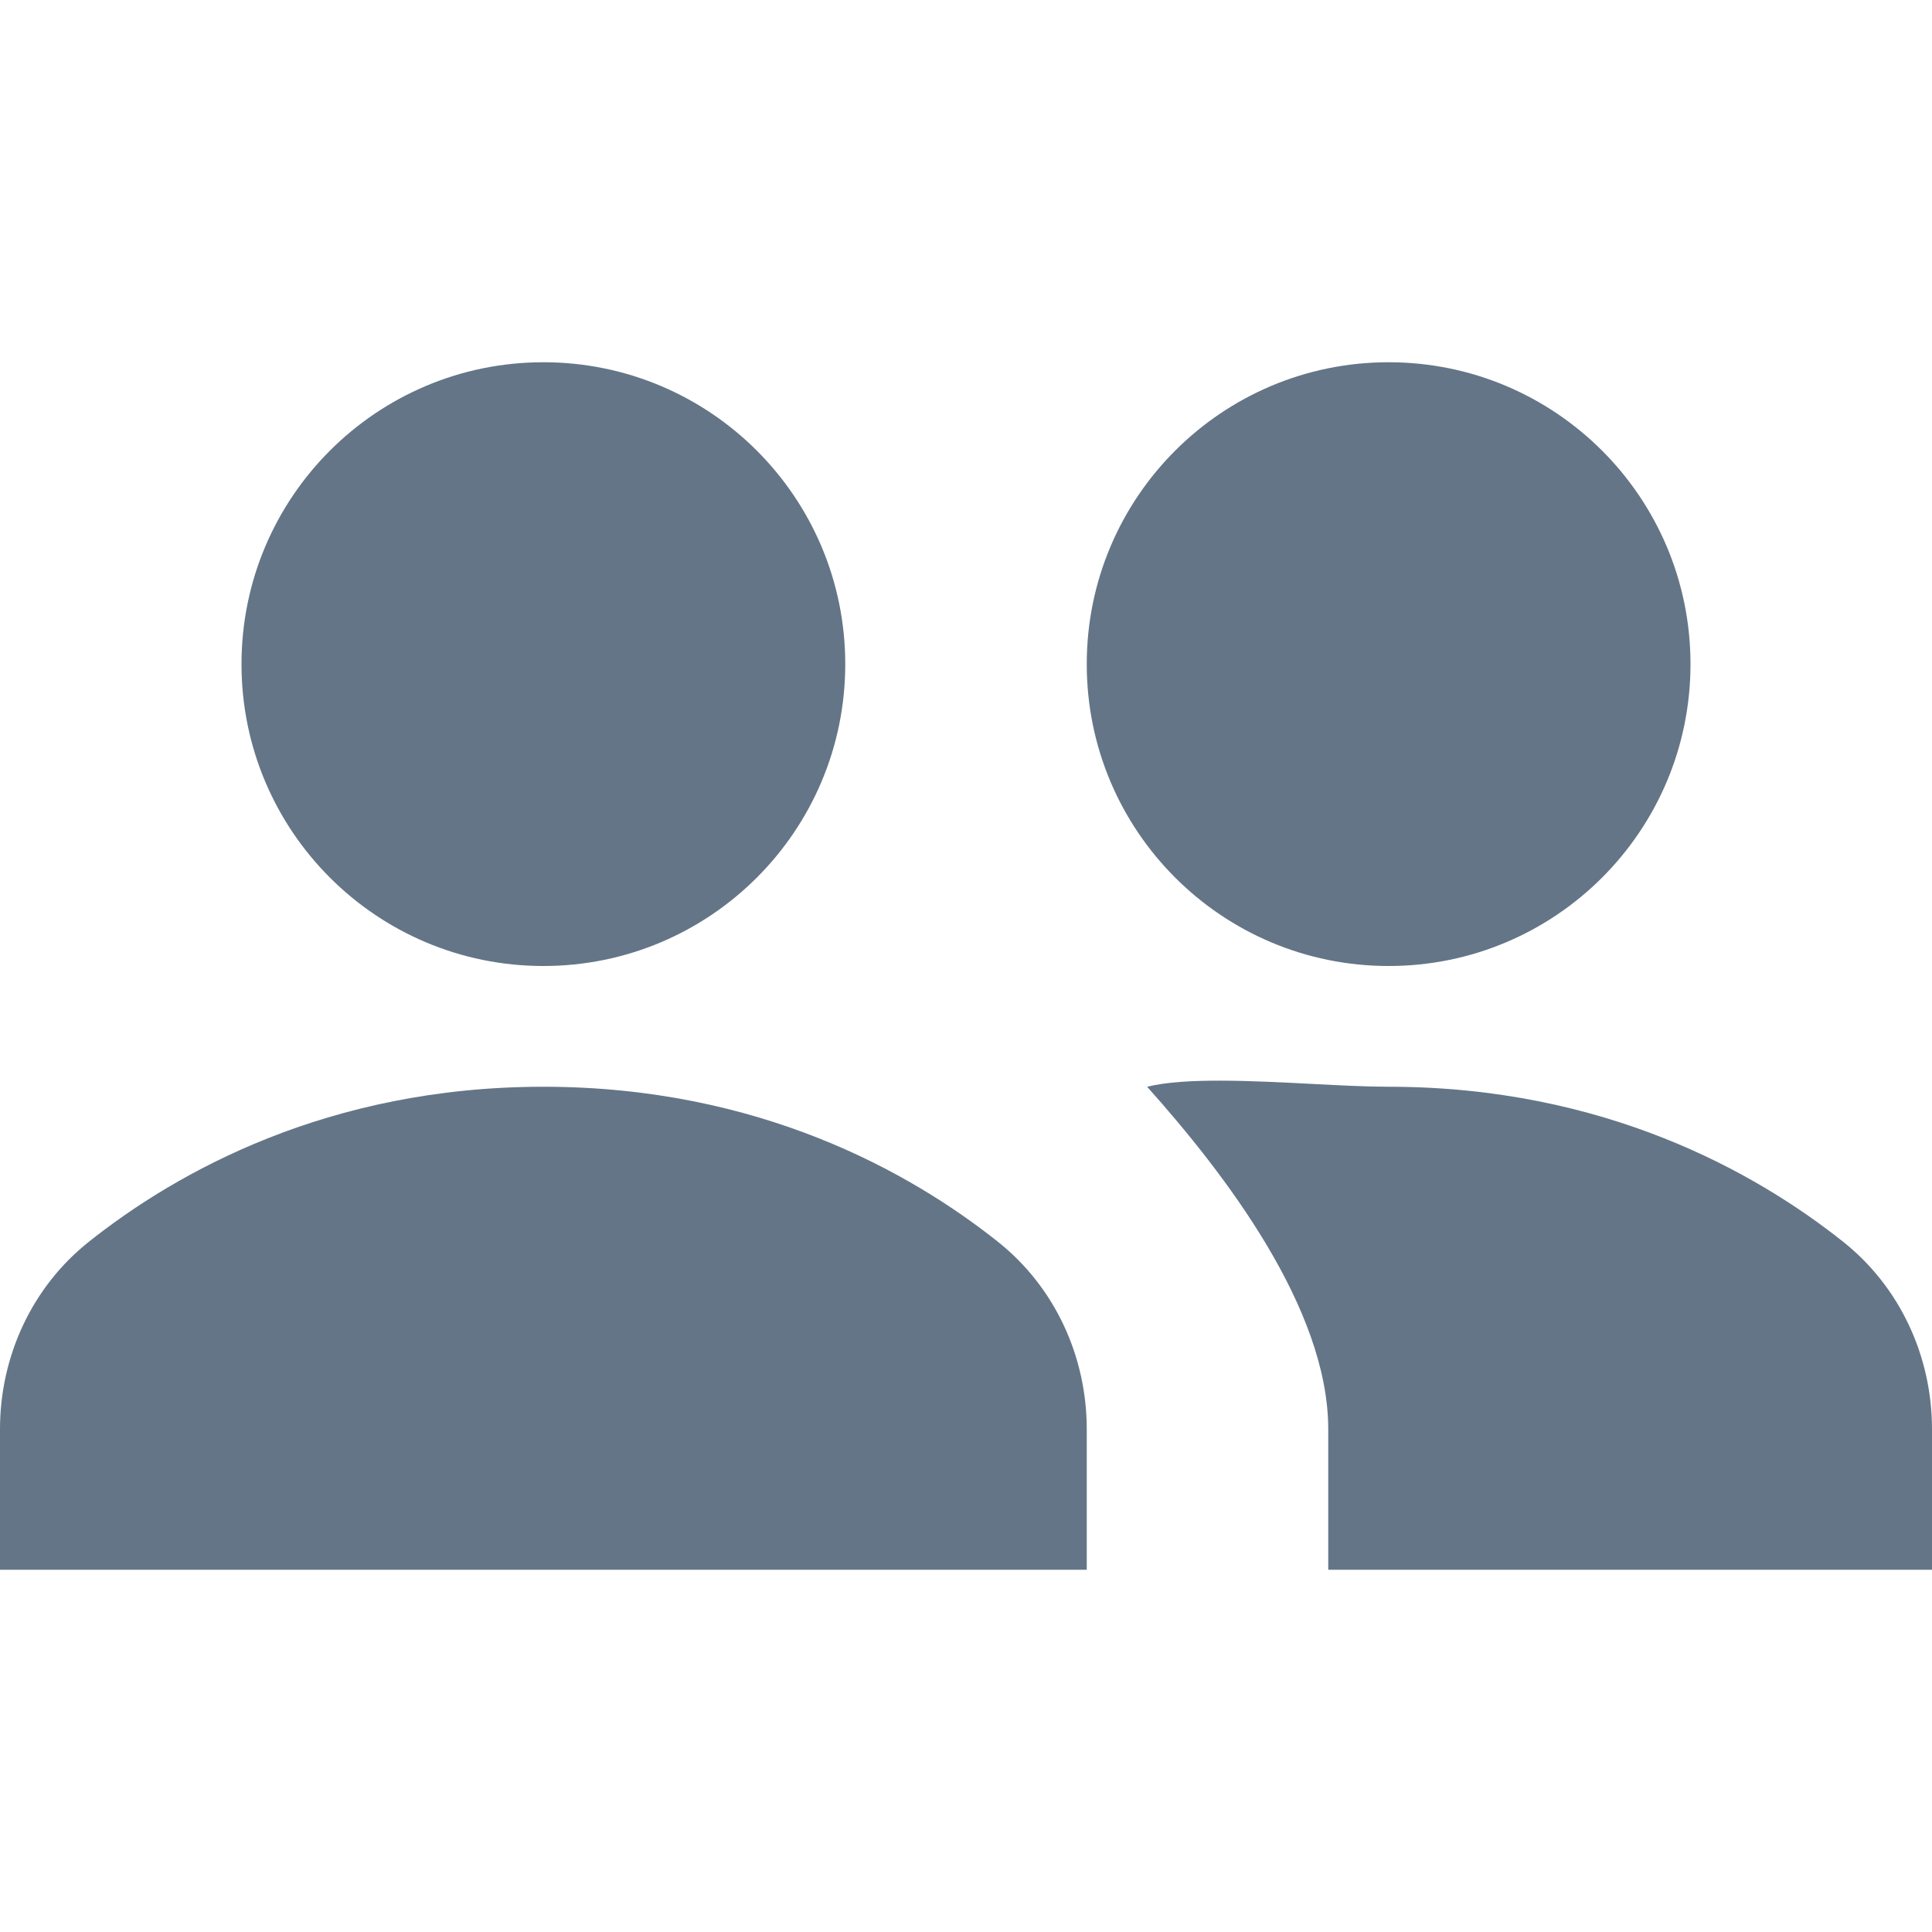 <svg width='16' height='16' viewBox='0 0 16 16' fill='none' xmlns='http://www.w3.org/2000/svg'><path d='M7 5.5C7 6.881 5.881 8 4.5 8C3.119 8 2 6.881 2 5.5C2 4.119 3.119 3 4.5 3C5.881 3 7 4.119 7 5.5ZM8.262 10.282C8.735 10.657 9 11.232 9 11.836V13H0V11.836C0 11.232 0.265 10.657 0.738 10.282C1.461 9.708 2.715 9 4.5 9C6.285 9 7.539 9.708 8.262 10.282ZM11.5 8C12.881 8 14 6.881 14 5.5C14 4.119 12.881 3 11.5 3C10.119 3 9 4.119 9 5.5C9 6.881 10.119 8 11.5 8ZM11.5 9C13.285 9 14.539 9.708 15.262 10.282C15.735 10.657 16 11.232 16 11.836V13H11V11.836C11 10.836 10.144 9.72 9.5 9C9.812 8.922 10.373 8.951 10.875 8.977C11.105 8.989 11.323 9 11.5 9Z' fill='#647587'/></svg>
